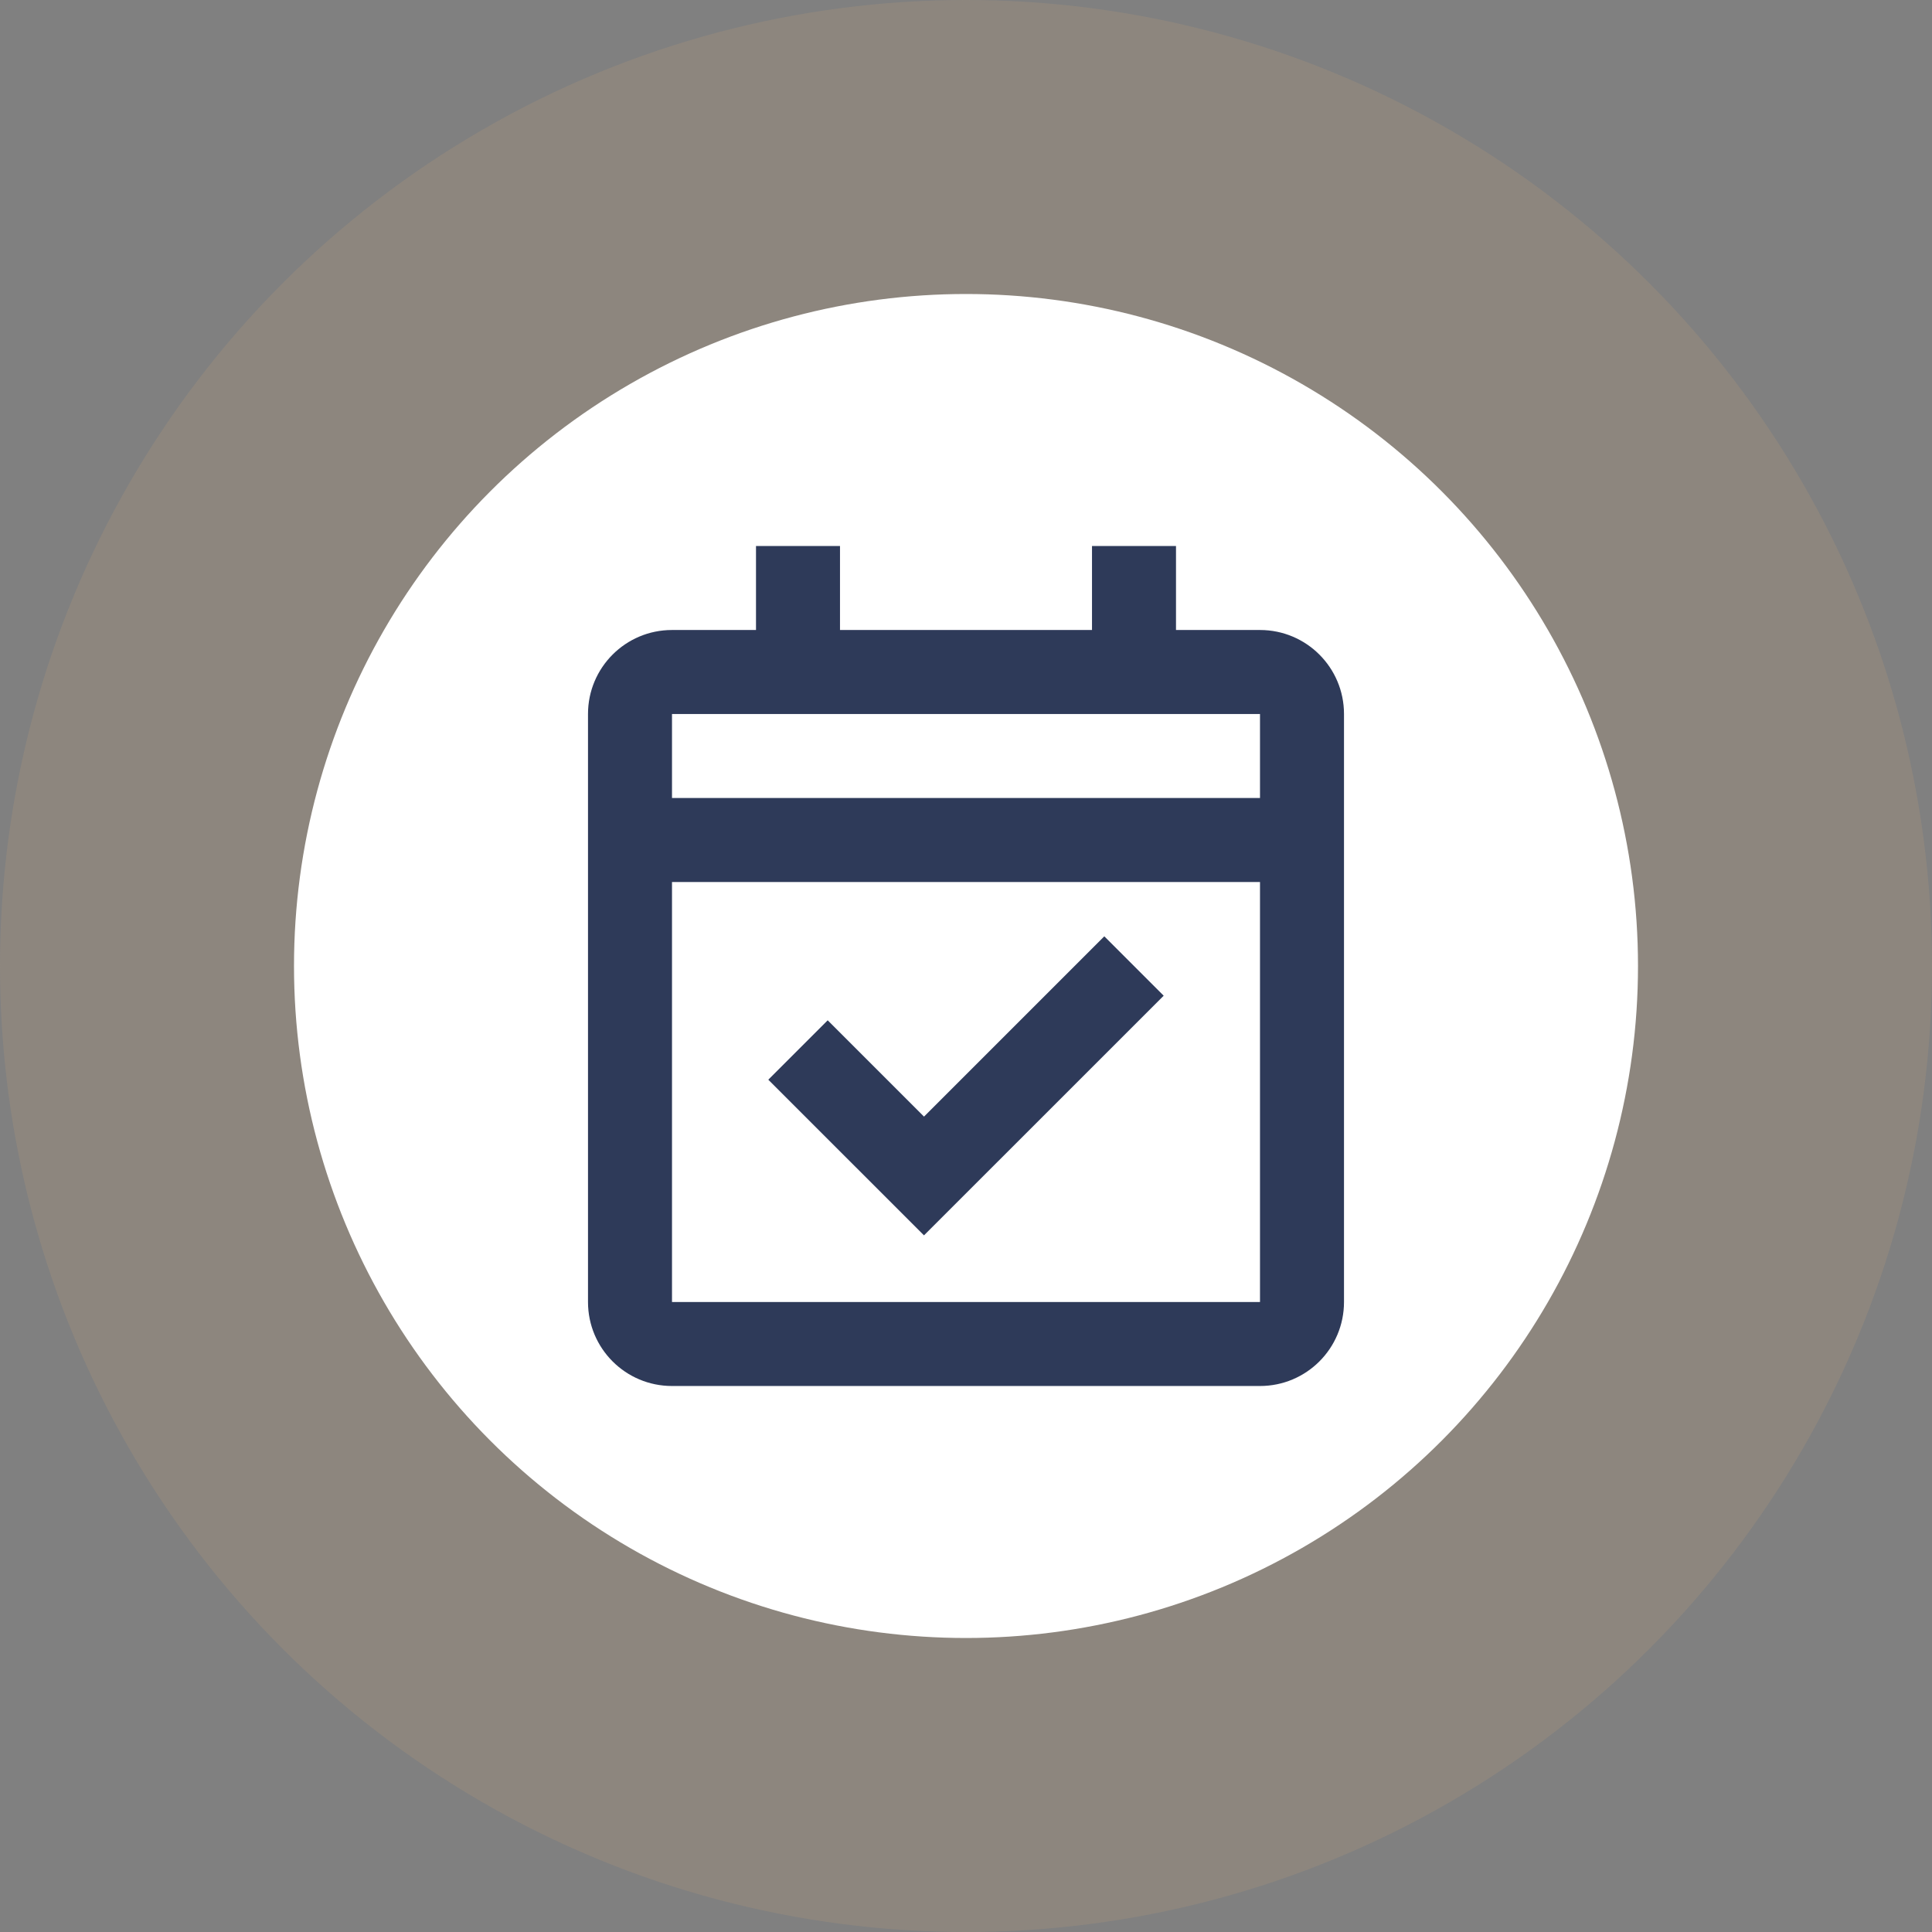 <svg width="46" height="46" viewBox="0 0 46 46" fill="none" xmlns="http://www.w3.org/2000/svg">
<rect x="0" y="0" width="46" height="46" fill="#808080" stroke="none"/>
<circle opacity="0.2" cx="23" cy="23" r="23" fill="#C5A17C"/>
<circle cx="23" cy="23" r="16" fill="white"/>
<path d="M30 33H16C14.895 33 14 32.105 14 31V17C14 15.895 14.895 15 16 15H18V13H20V15H26V13H28V15H30C31.105 15 32 15.895 32 17V31C32 32.105 31.105 33 30 33ZM16 21V31H30V21H16ZM16 17V19H30V17H16ZM22 29.414L18.293 25.707L19.707 24.293L22 26.586L26.293 22.293L27.707 23.707L22 29.413V29.414Z" fill="#2E3A59"/>
</svg>

